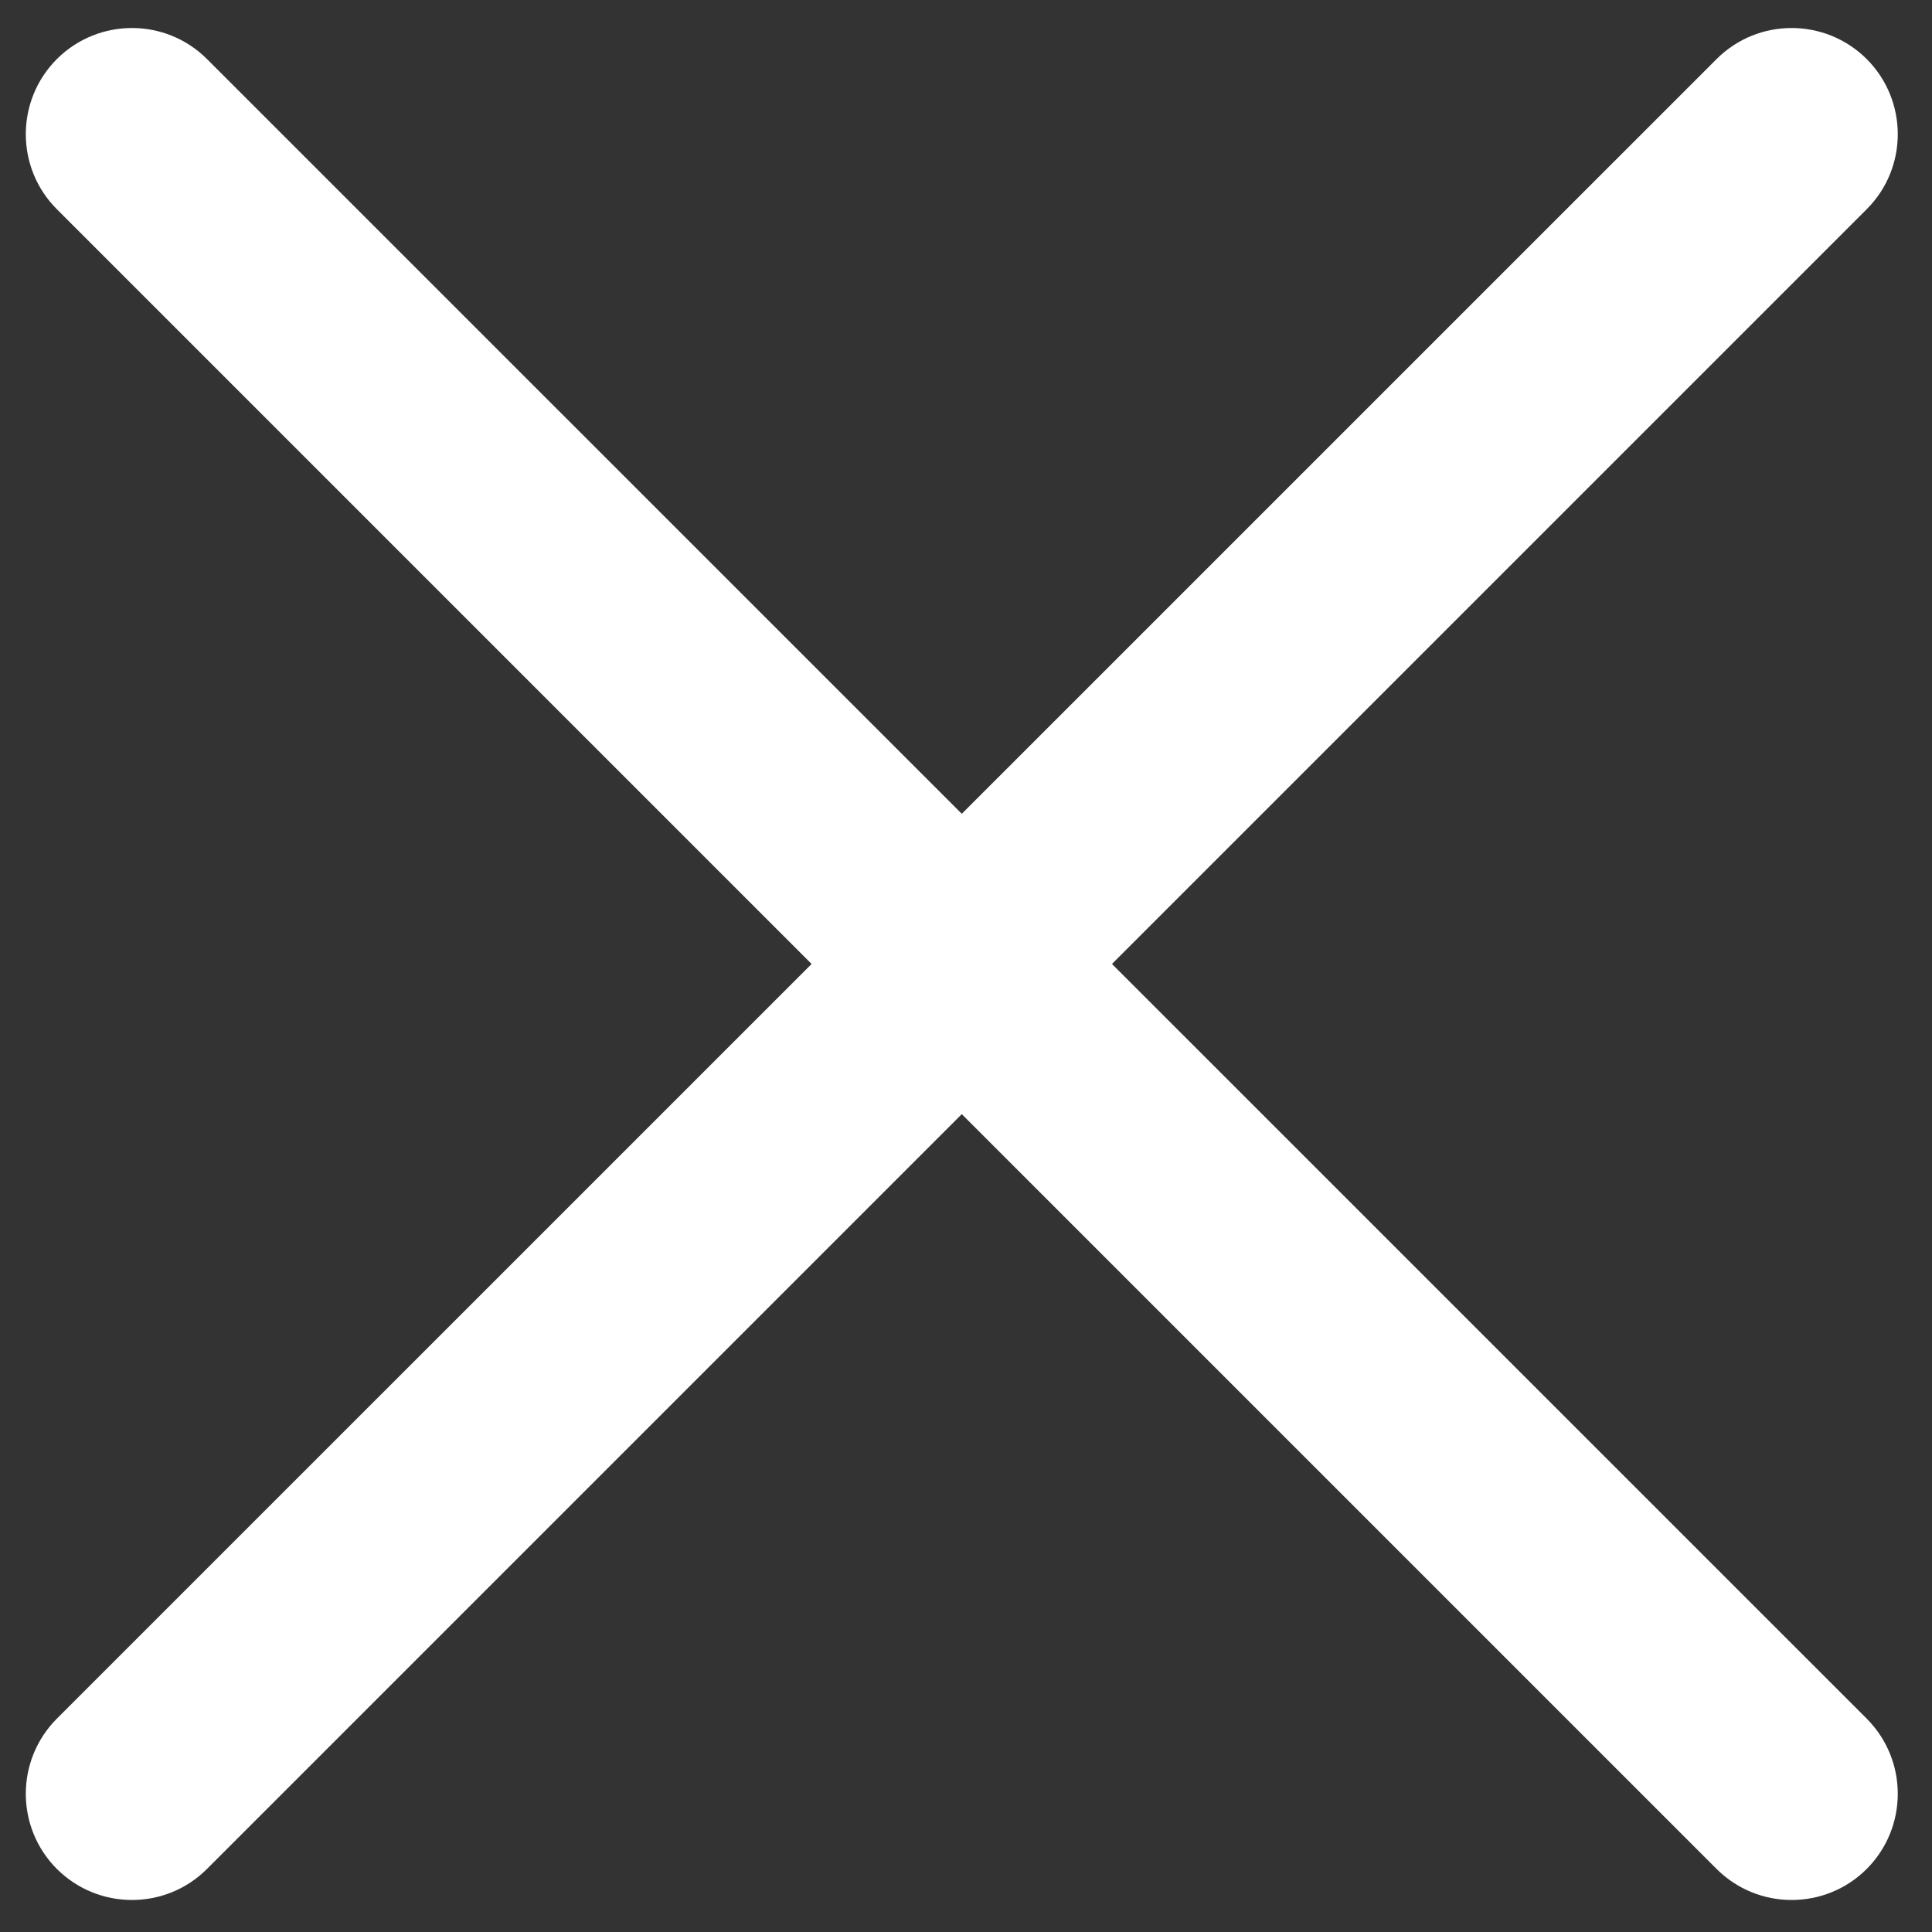 <?xml version="1.0" encoding="UTF-8"?>
<svg width="14px" height="14px" viewBox="0 0 14 14" version="1.1" xmlns="http://www.w3.org/2000/svg" xmlns:xlink="http://www.w3.org/1999/xlink">
    <rect x="0" y="0" width="14" height="14" fill="#333333" stroke="none"/>
    <title>mdpi/差</title>
    <g id="页面-1" stroke="none" stroke-width="1" fill="none" fill-rule="evenodd">
        <g id="2动画制作视图-点击更多时弹窗下拉样式" transform="translate(-1536, -37)" fill="#FFFFFF" fill-rule="nonzero">
            <g id="编组-43" transform="translate(1520, 24)">
                <g id="差" transform="translate(16, 13)">
                    <path d="M12.983,13.768 C12.786,13.768 12.589,13.693 12.439,13.543 L0.412,1.516 C0.112,1.216 0.112,0.729 0.412,0.428 C0.713,0.128 1.2,0.128 1.5,0.428 L13.527,12.454 C13.827,12.755 13.827,13.242 13.527,13.543 C13.377,13.693 13.18,13.768 12.983,13.768 L12.983,13.768 Z" id="路径"></path>
                    <path d="M0.956,13.768 C0.759,13.768 0.563,13.693 0.412,13.543 C0.112,13.242 0.112,12.755 0.412,12.454 L12.439,0.428 C12.739,0.128 13.226,0.128 13.527,0.428 C13.827,0.729 13.827,1.216 13.527,1.516 L1.5,13.543 C1.35,13.693 1.153,13.768 0.956,13.768 L0.956,13.768 Z" id="路径"></path>
                </g>
            </g>
        </g>
    </g>
</svg>